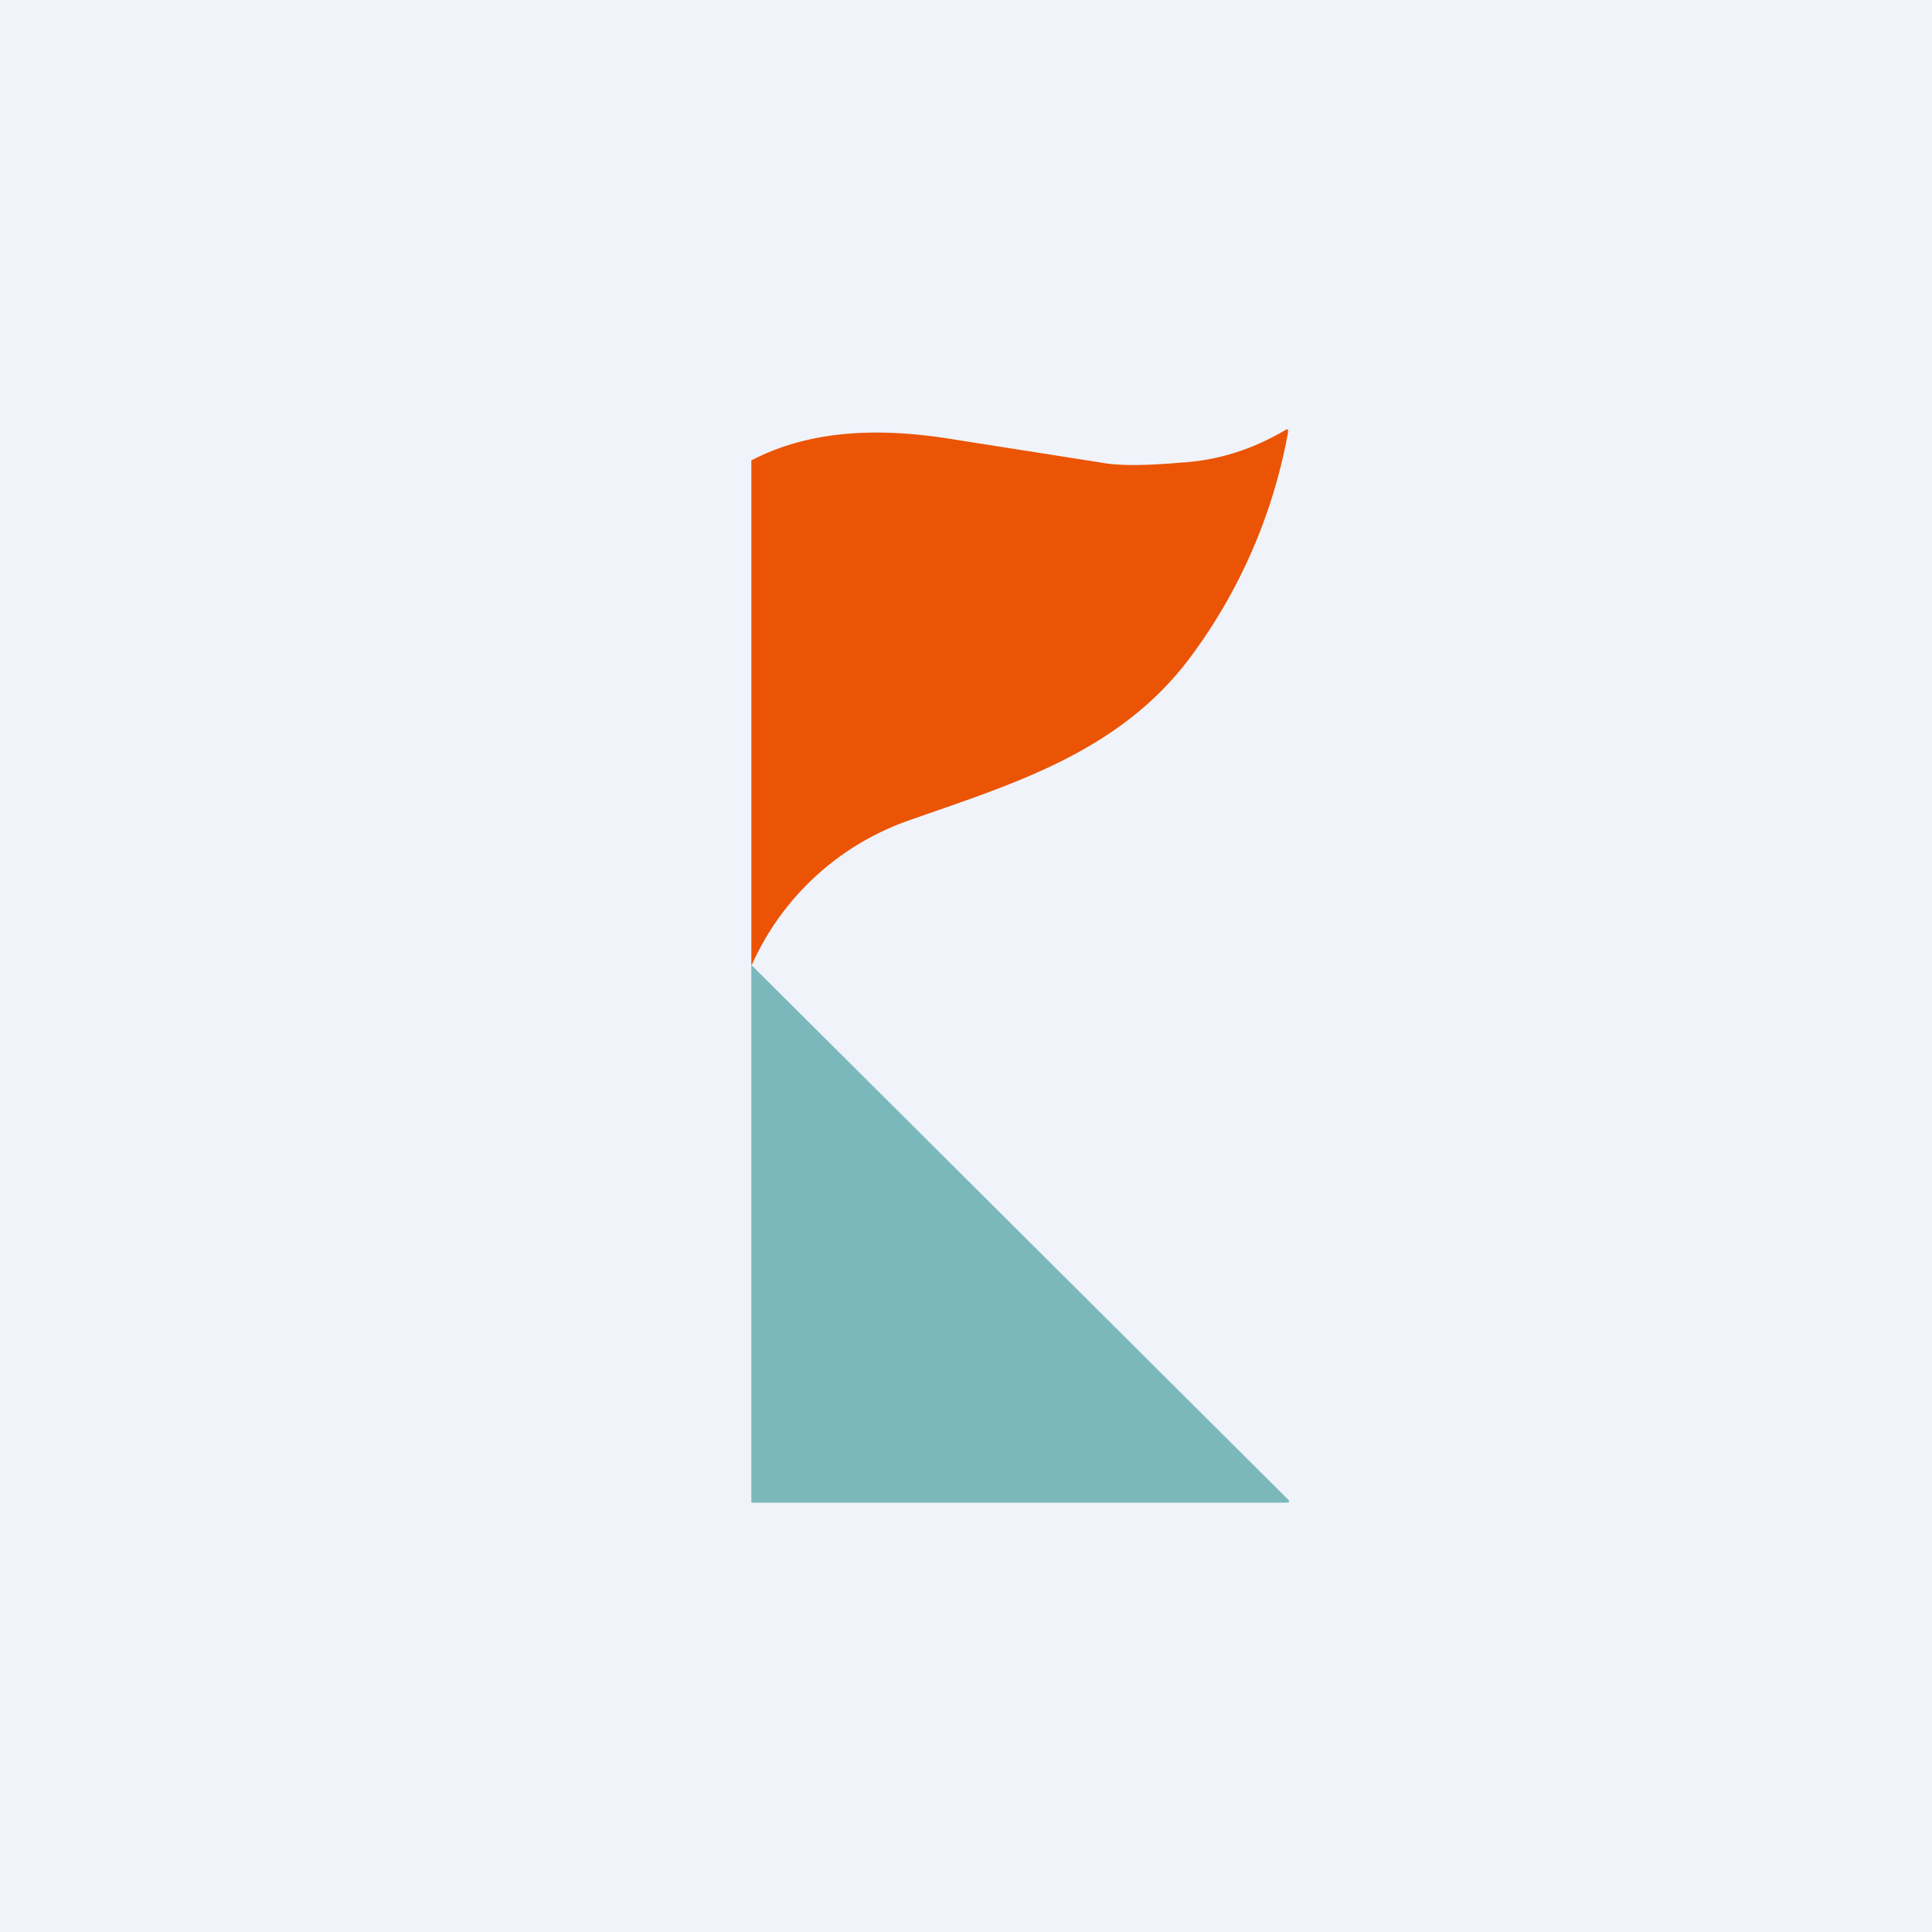 <!-- by TradingView --><svg width="18" height="18" viewBox="0 0 18 18" xmlns="http://www.w3.org/2000/svg"><path fill="#F0F3FA" d="M0 0h18v18H0z"/><path d="M7 9V4.29c.57-.3 1.24-.3 1.86-.2l1.4.22c.16.03.4.03.74 0 .36-.02.68-.13.97-.3.03-.02.03-.01.03.02a5 5 0 0 1-.9 2.08c-.67.91-1.69 1.2-2.65 1.54A2.51 2.51 0 0 0 7 9Z" fill="#EA5404"/><path d="M7 14V9h.01L12 13.97c.02.02.01.03-.01.03H7Z" fill="#7BB8BB"/></svg>